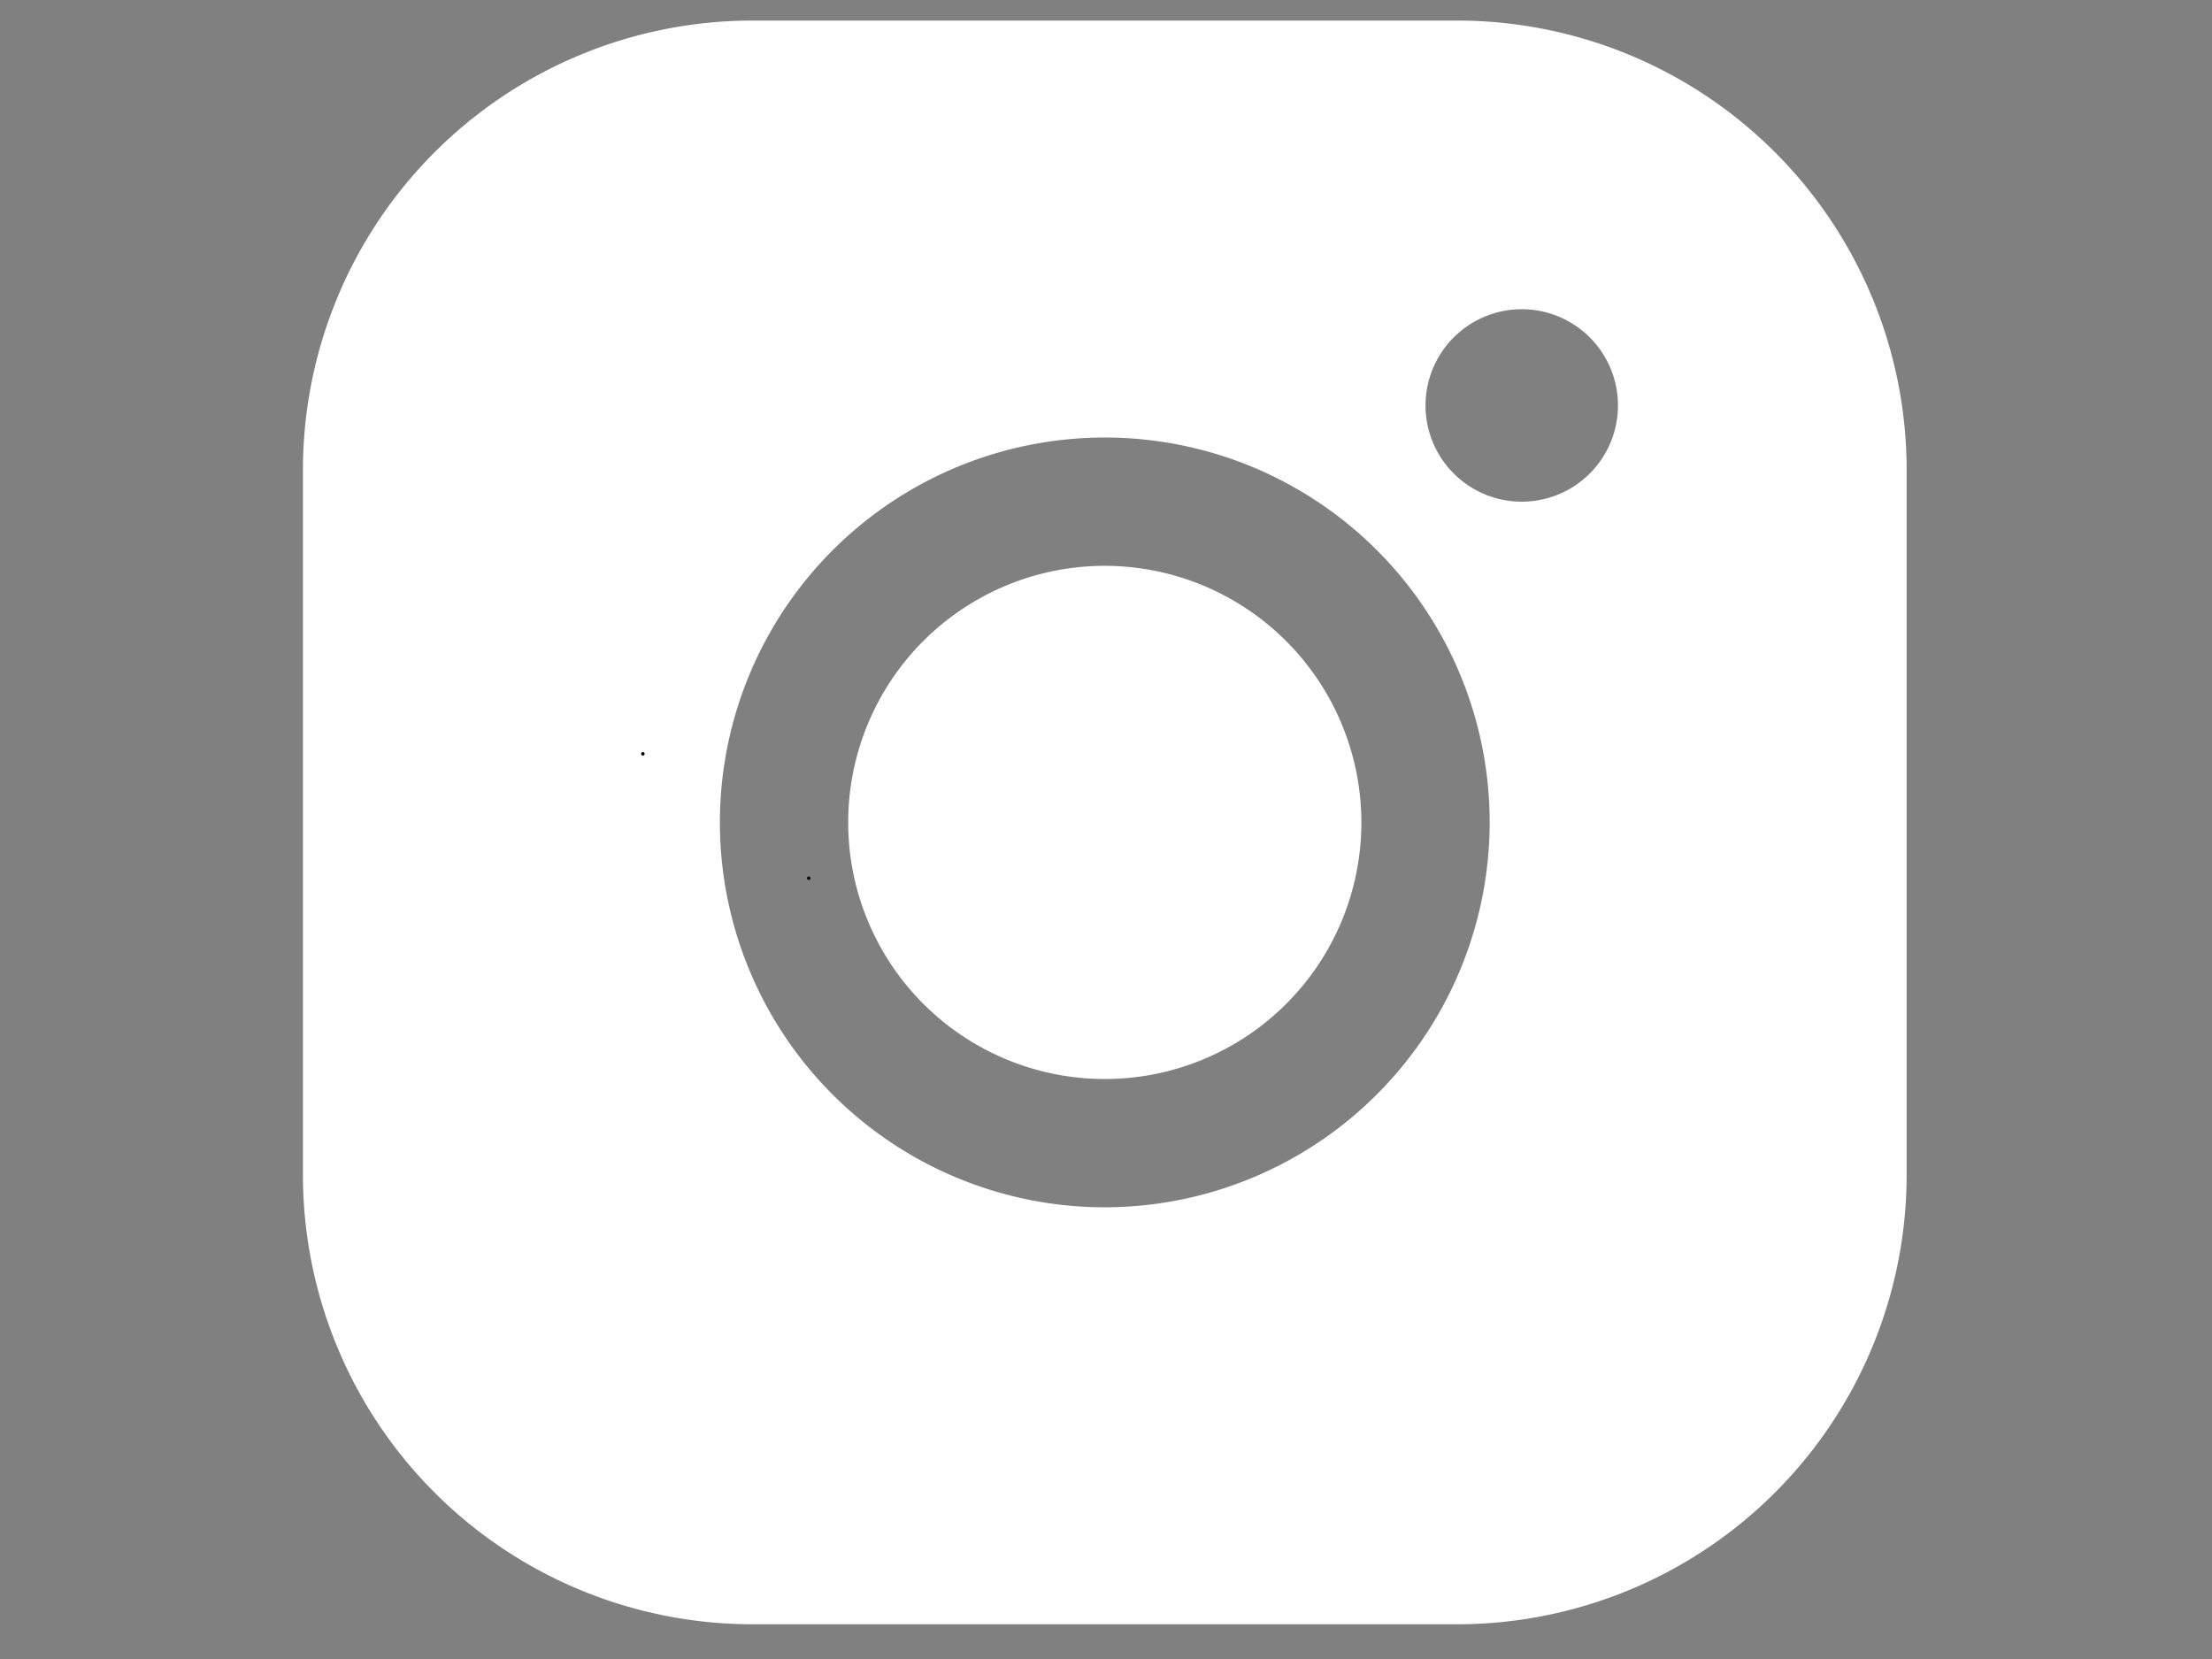 <?xml version="1.0" encoding="UTF-8" standalone="no" ?>
<!DOCTYPE svg PUBLIC "-//W3C//DTD SVG 1.1//EN" "http://www.w3.org/Graphics/SVG/1.1/DTD/svg11.dtd">
<svg xmlns="http://www.w3.org/2000/svg" xmlns:xlink="http://www.w3.org/1999/xlink" version="1.1" width="640" height="480" viewBox="0 0 640 480" xml:space="preserve">
<rect x="0" y="0" width="640" height="480" fill="#808080" stroke="none"/>
<desc>Created with Fabric.js 3.6.6</desc>
<defs>
</defs>
<g transform="matrix(2.32 0 0 2.32 319.65 237.95)" id="Flat"  >
<path style="stroke: none; stroke-width: 1; stroke-dasharray: none; stroke-linecap: butt; stroke-dashoffset: 0; stroke-linejoin: miter; stroke-miterlimit: 4; fill: rgb(255,255,255); fill-rule: nonzero; opacity: 1;"  transform=" translate(-128, -128)" d="M 160 128 a 32 32 0 1 1 -32 -32 A 32.037 32.037 0 0 1 160 128 Z m 68 -44 v 88 a 56.064 56.064 0 0 1 -56 56 H 84 a 56.064 56.064 0 0 1 -56 -56 V 84 A 56.064 56.064 0 0 1 84 28 h 88 A 56.064 56.064 0 0 1 228 84 Z m -52 44 a 48 48 0 1 0 -48 48 A 48.054 48.054 0 0 0 176 128 Z m 16 -52 a 12 12 0 1 0 -12 12 A 12 12 0 0 0 192 76 Z" stroke-linecap="round" />
</g>
<g transform="matrix(1 0 0 1 234 254.1)"  >
<path style="stroke: rgb(0,0,0); stroke-width: 1; stroke-dasharray: none; stroke-linecap: round; stroke-dashoffset: 0; stroke-linejoin: round; stroke-miterlimit: 10; fill: none; fill-rule: nonzero; opacity: 1;"  transform=" translate(-234, -254.1)" d="M 233.999 254.1 L 234.001 254.1" stroke-linecap="round" />
</g>
<g transform="matrix(1 0 0 1 186 218.1)"  >
<path style="stroke: rgb(0,0,0); stroke-width: 1; stroke-dasharray: none; stroke-linecap: round; stroke-dashoffset: 0; stroke-linejoin: round; stroke-miterlimit: 10; fill: none; fill-rule: nonzero; opacity: 1;"  transform=" translate(-186, -218.1)" d="M 185.999 218.1 L 186.001 218.1" stroke-linecap="round" />
</g>
</svg>